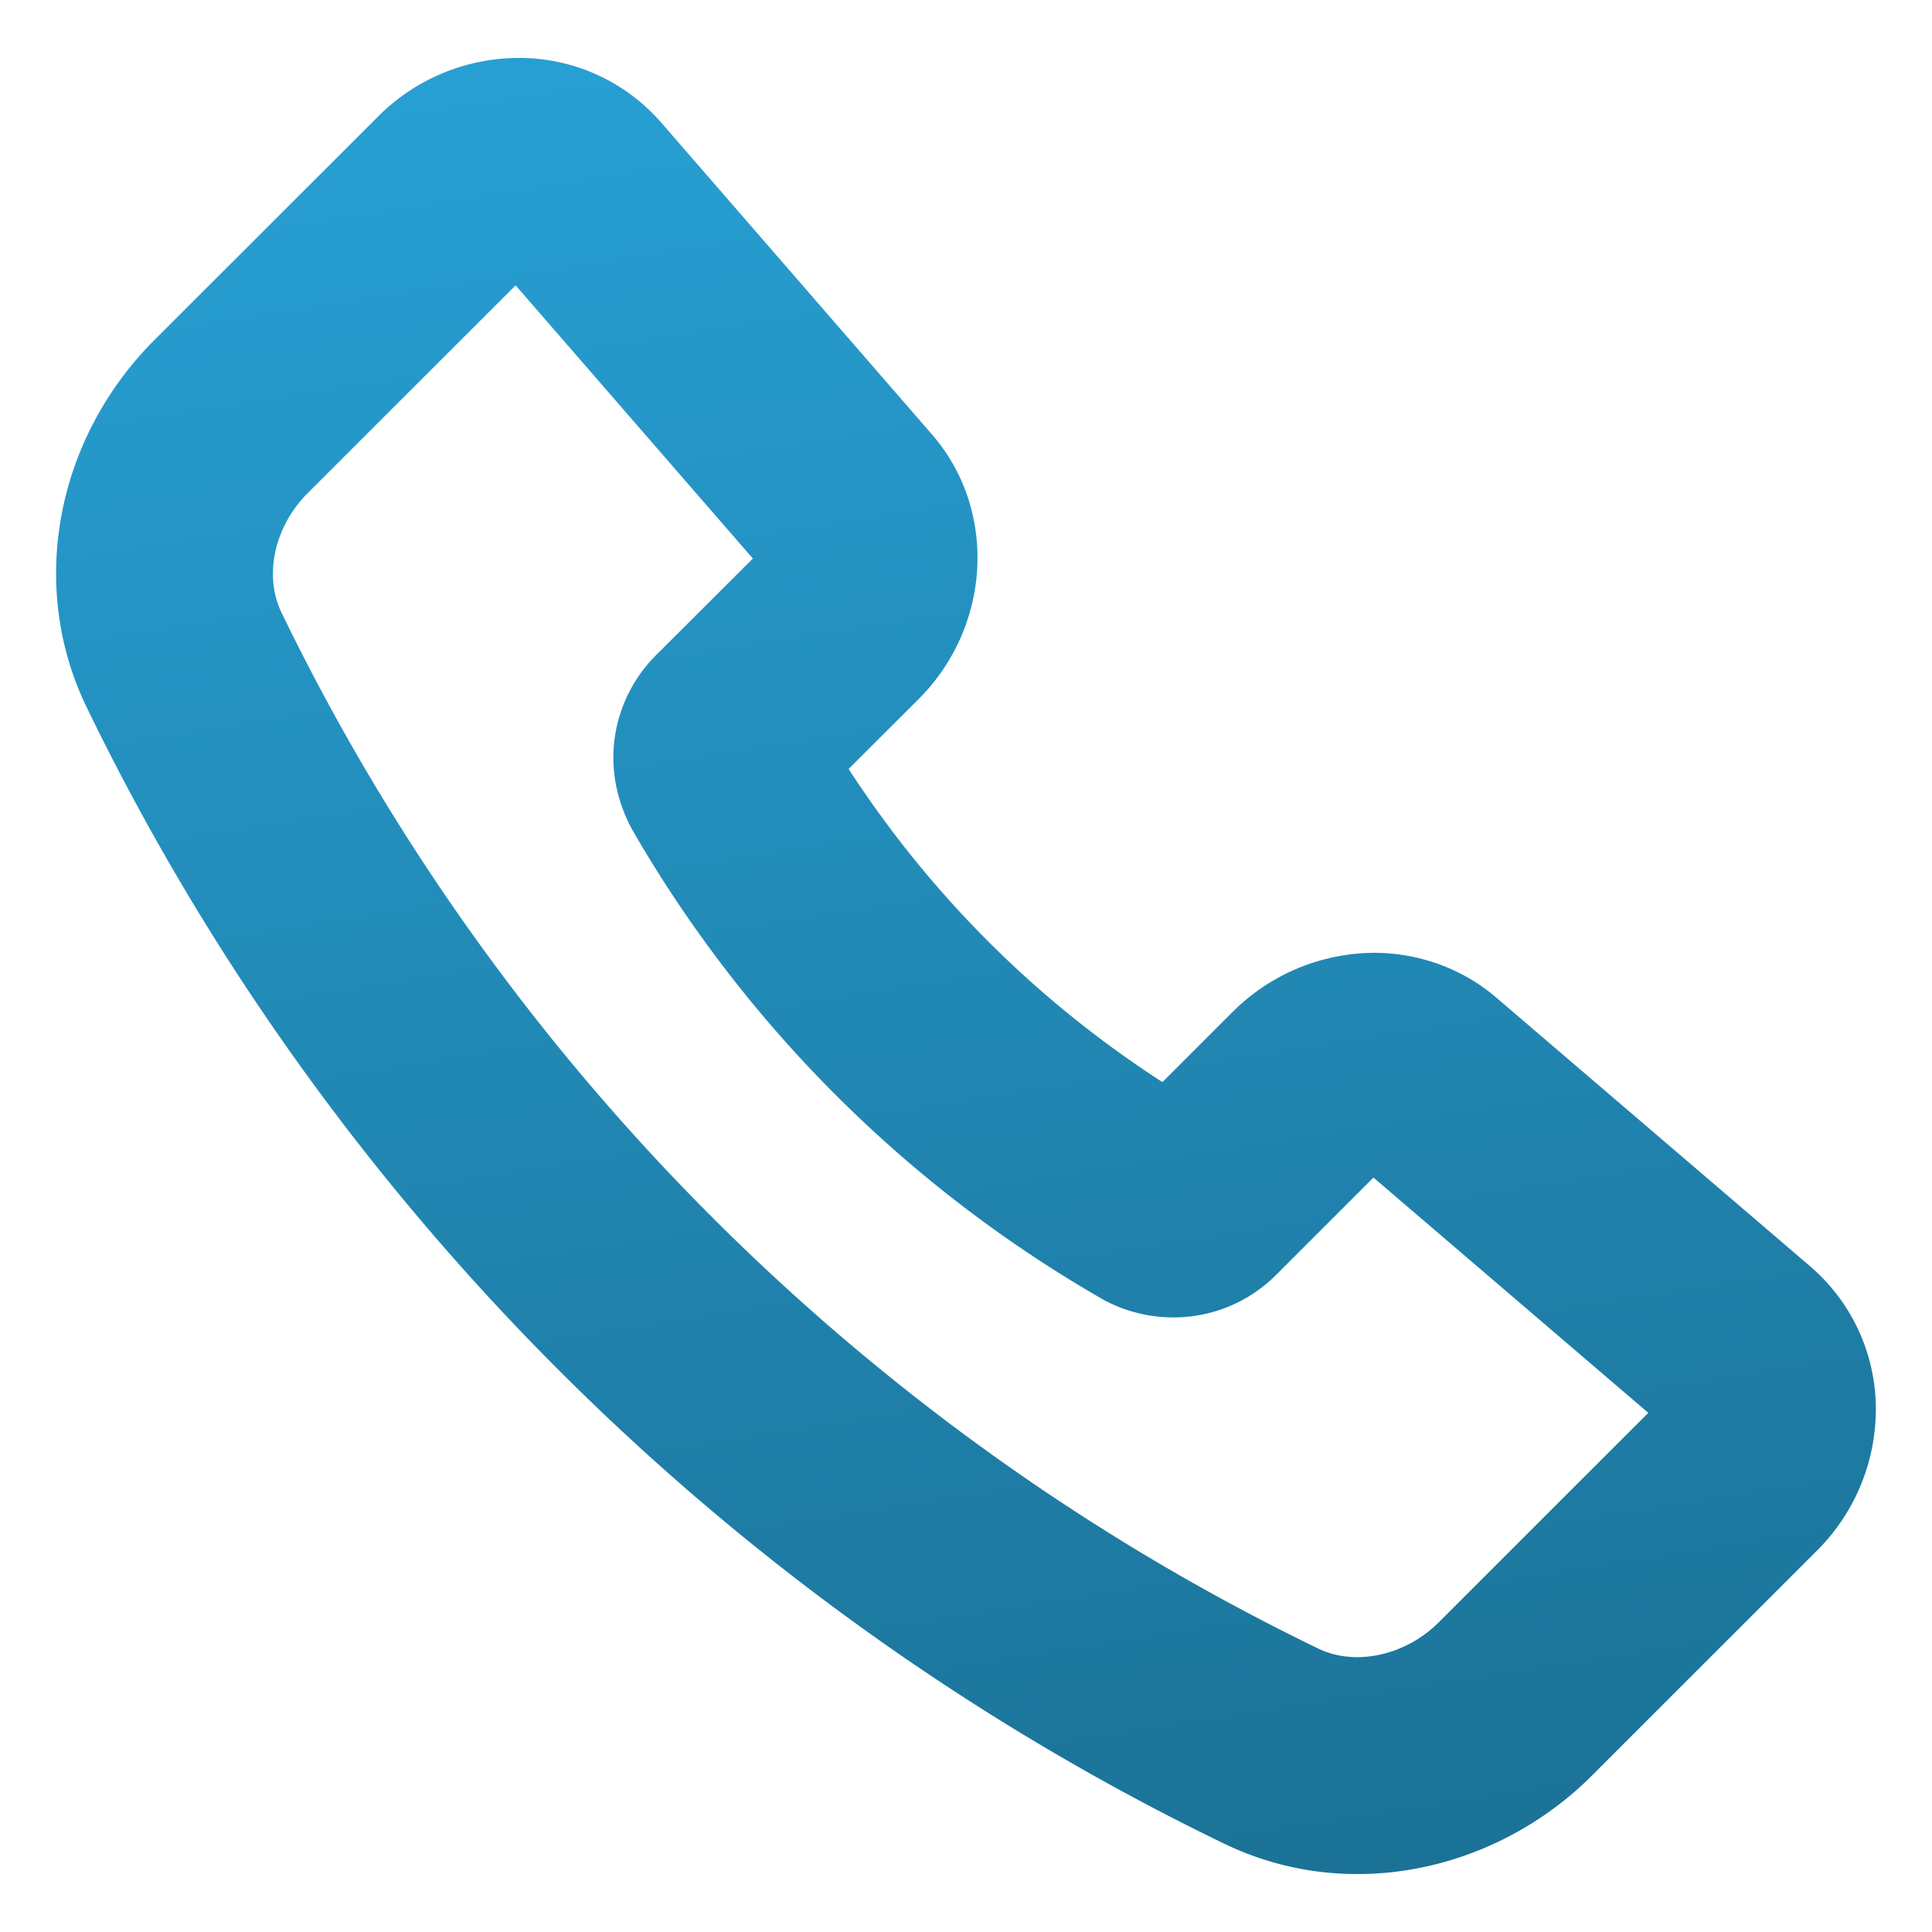 <svg xmlns="http://www.w3.org/2000/svg" xml:space="preserve" width="50" height="50">
  <linearGradient id="a" x1="20.612" x2="29.621" y1="543.204" y2="600.67" gradientTransform="translate(-.03 -545.602)" gradientUnits="userSpaceOnUse">
    <stop offset="0" style="stop-color:#28a2d7"/>
    <stop offset="1" style="stop-color:#1a6d90"/>
  </linearGradient>
  <path fill="url(#a)" d="M35.139 48.5a7.886 7.886 0 0 1-3.465-.79C18.881 41.524 8.428 31.082 2.244 18.306c-1.518-3.12-.812-6.945 1.757-9.511l5.771-5.767A5.141 5.141 0 0 1 13.426 1.5a4.86 4.86 0 0 1 3.675 1.66l7.017 8.082c1.695 1.947 1.547 4.955-.341 6.847L21.962 19.9a27.383 27.383 0 0 0 8.122 8.105l1.818-1.818a5.22 5.22 0 0 1 3.657-1.528c1.168 0 2.298.413 3.171 1.164l8.132 6.962a4.872 4.872 0 0 1 1.682 3.507 5.175 5.175 0 0 1-1.528 3.845l-5.823 5.821c-1.618 1.613-3.824 2.542-6.054 2.542zM13.344 7.385l-5.381 5.377c-.864.865-1.142 2.138-.675 3.096 5.638 11.647 15.165 21.167 26.828 26.806.96.468 2.261.178 3.114-.674l5.428-5.426-7.113-6.089-2.507 2.507a3.752 3.752 0 0 1-2.087 1.068 3.82 3.82 0 0 1-2.369-.399A33.058 33.058 0 0 1 16.36 21.47c-.428-.79-.569-1.633-.441-2.441a3.77 3.77 0 0 1 1.117-2.13l2.448-2.444-6.14-7.07z"/>
</svg>

